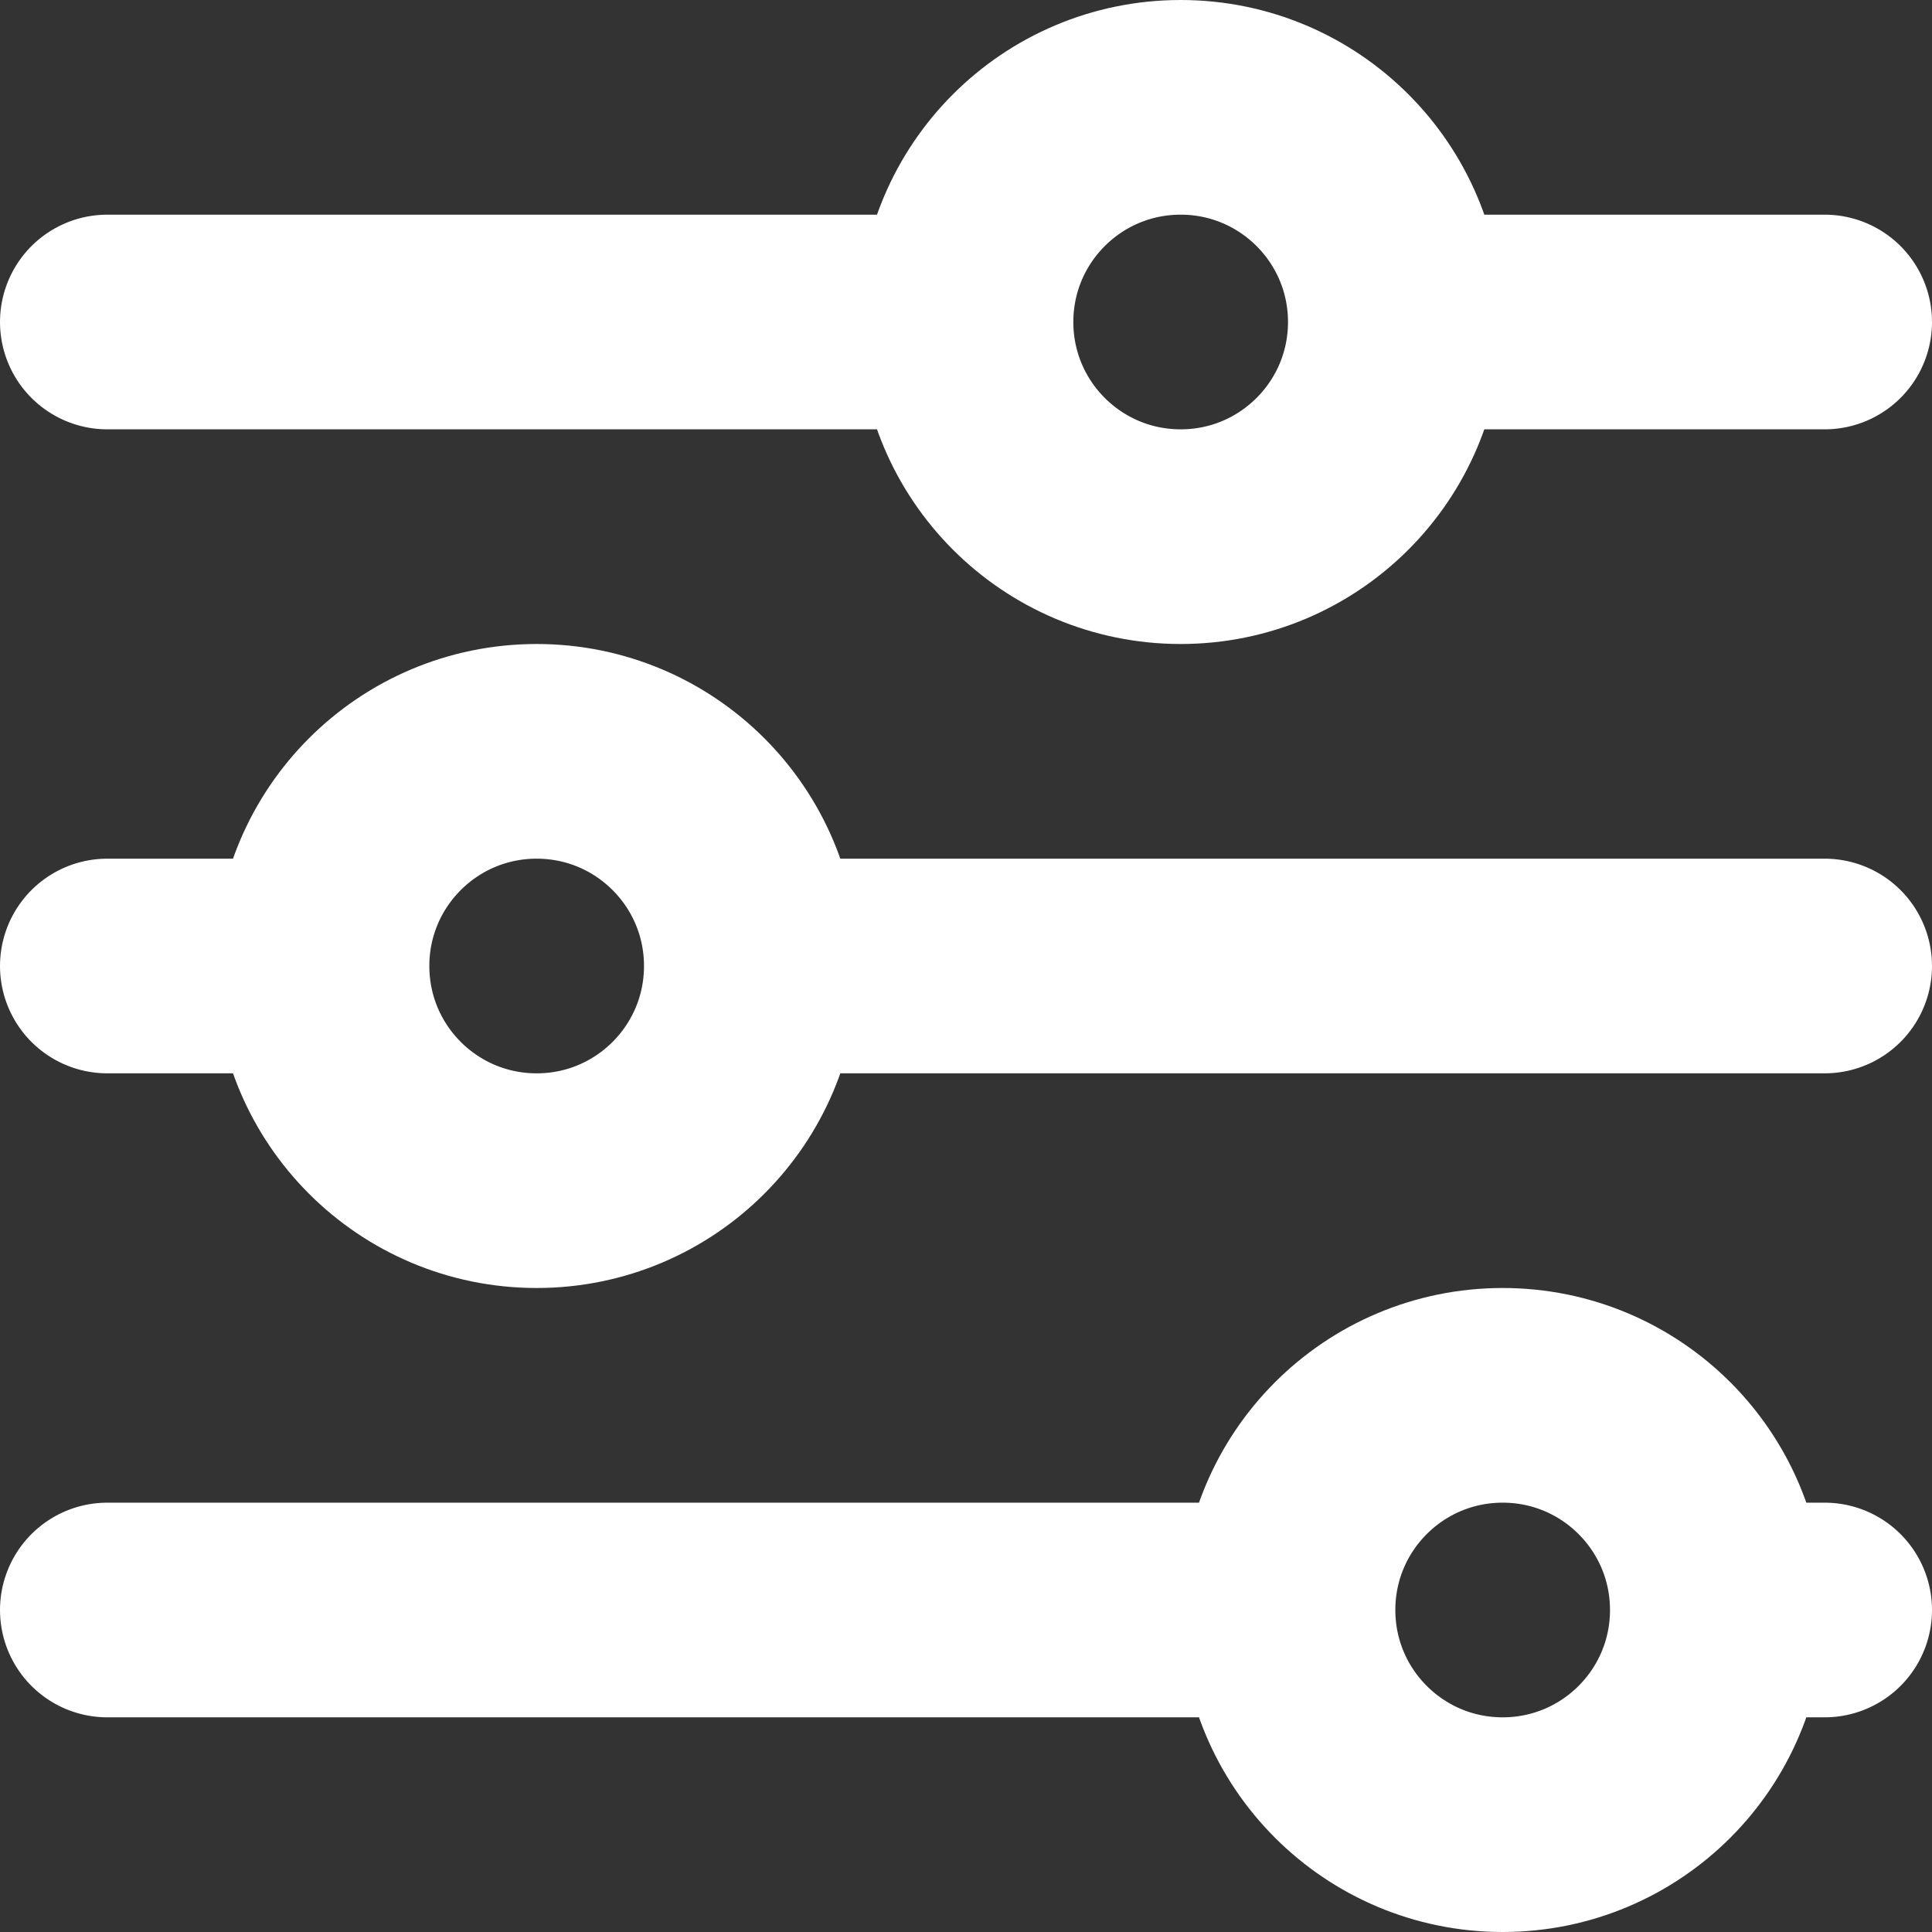 <svg width="18" height="18" viewBox="0 0 18 18" fill="none" xmlns="http://www.w3.org/2000/svg">
<rect x="0" y="0" width="18" height="18" fill="#333333" stroke="none"/>
<path d="M13 3C13 4.105 12.105 5 11 5C9.895 5 9 4.105 9 3M13 3C13 1.895 12.105 1 11 1C9.895 1 9 1.895 9 3M13 3H17M9 3H1M7 9C7 10.105 6.105 11 5 11C3.895 11 3 10.105 3 9M7 9C7 7.895 6.105 7 5 7C3.895 7 3 7.895 3 9M7 9H17M3 9H1M16 15C16 16.105 15.105 17 14 17C12.895 17 12 16.105 12 15M16 15C16 13.895 15.105 13 14 13C12.895 13 12 13.895 12 15M16 15H17M12 15H1" stroke="white" stroke-width="2" stroke-linecap="round" stroke-linejoin="round"/>
</svg>
